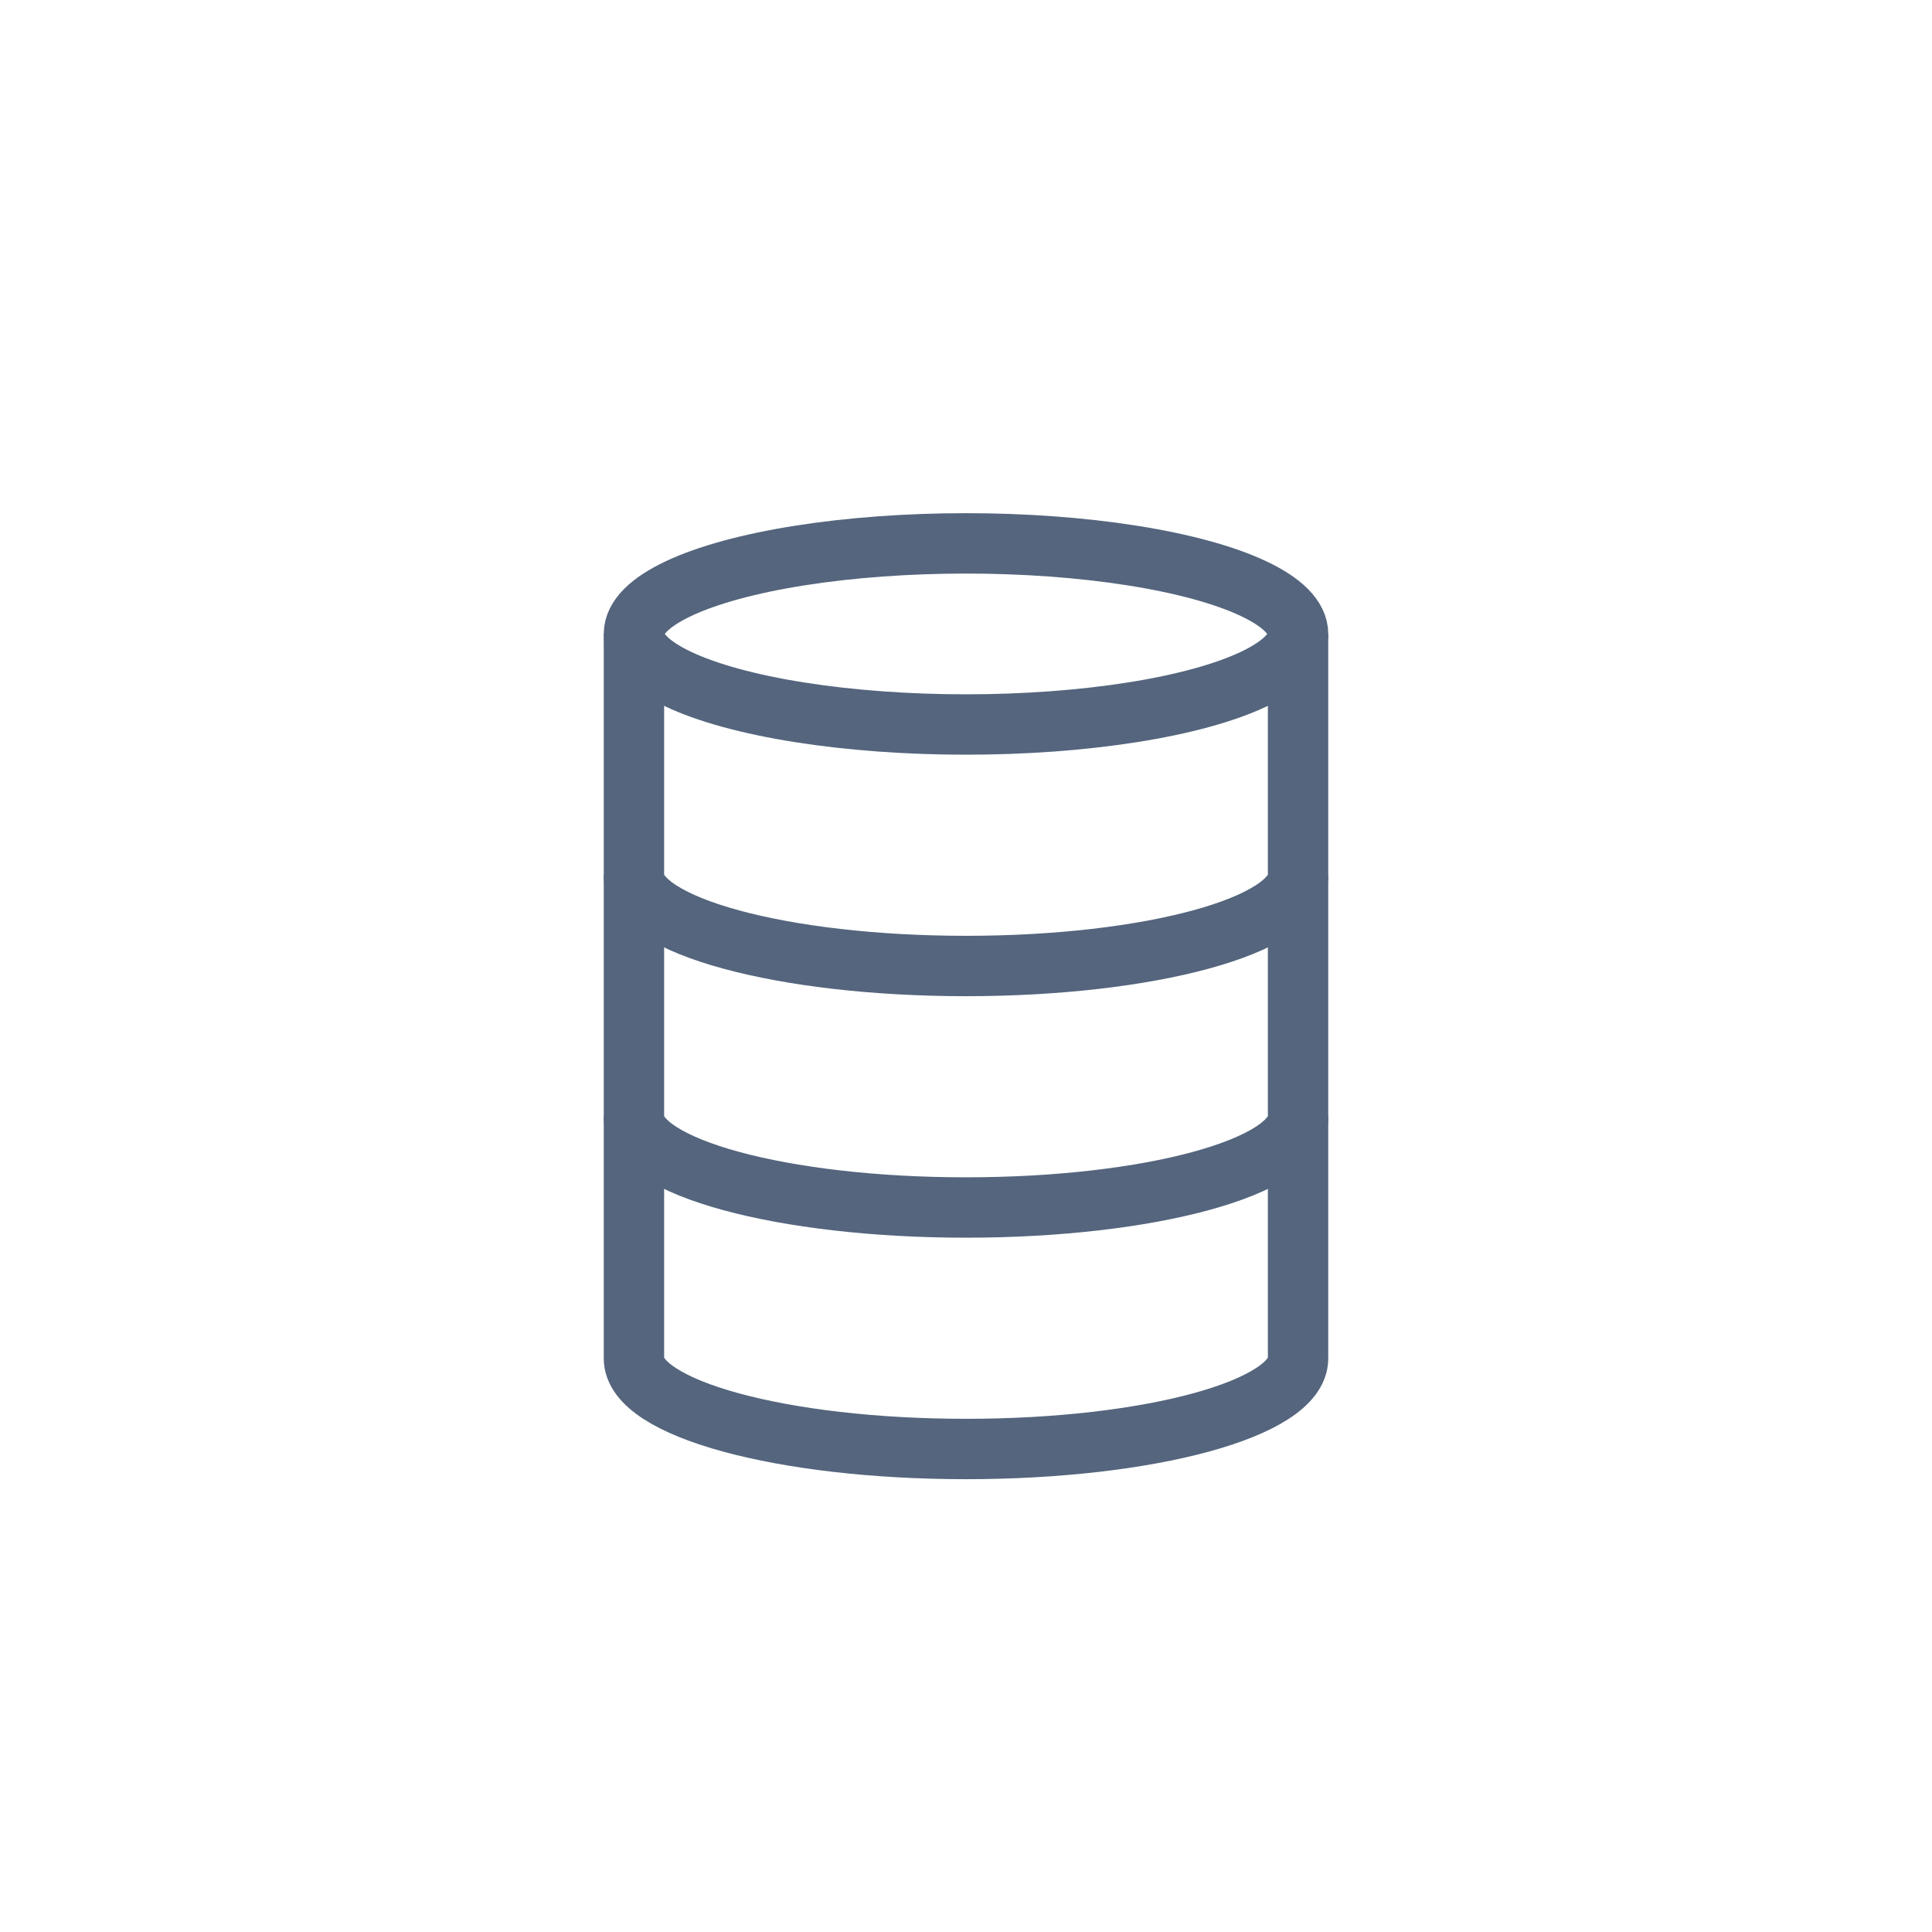 <svg height="32" viewBox="0 0 32 32" width="32" xmlns="http://www.w3.org/2000/svg"><g fill="none"><path d="m0 0h32v32h-32z"/><path d="m8 9.5h16v16h-16z"/><g stroke="#54657d" stroke-miterlimit="10"><ellipse cx="16" cy="10.5" rx="5.5" ry="1.5"/><g transform="translate(8 8.5)"><path d="m2.5 2v12c0 .83 2.46 1.5 5.5 1.5s5.5-.67 5.5-1.5v-12"/><path d="m13.5 6c0 .83-2.46 1.5-5.5 1.5s-5.5-.67-5.5-1.5"/><path d="m13.5 10c0 .83-2.46 1.5-5.5 1.5s-5.5-.67-5.5-1.5"/></g></g></g></svg>